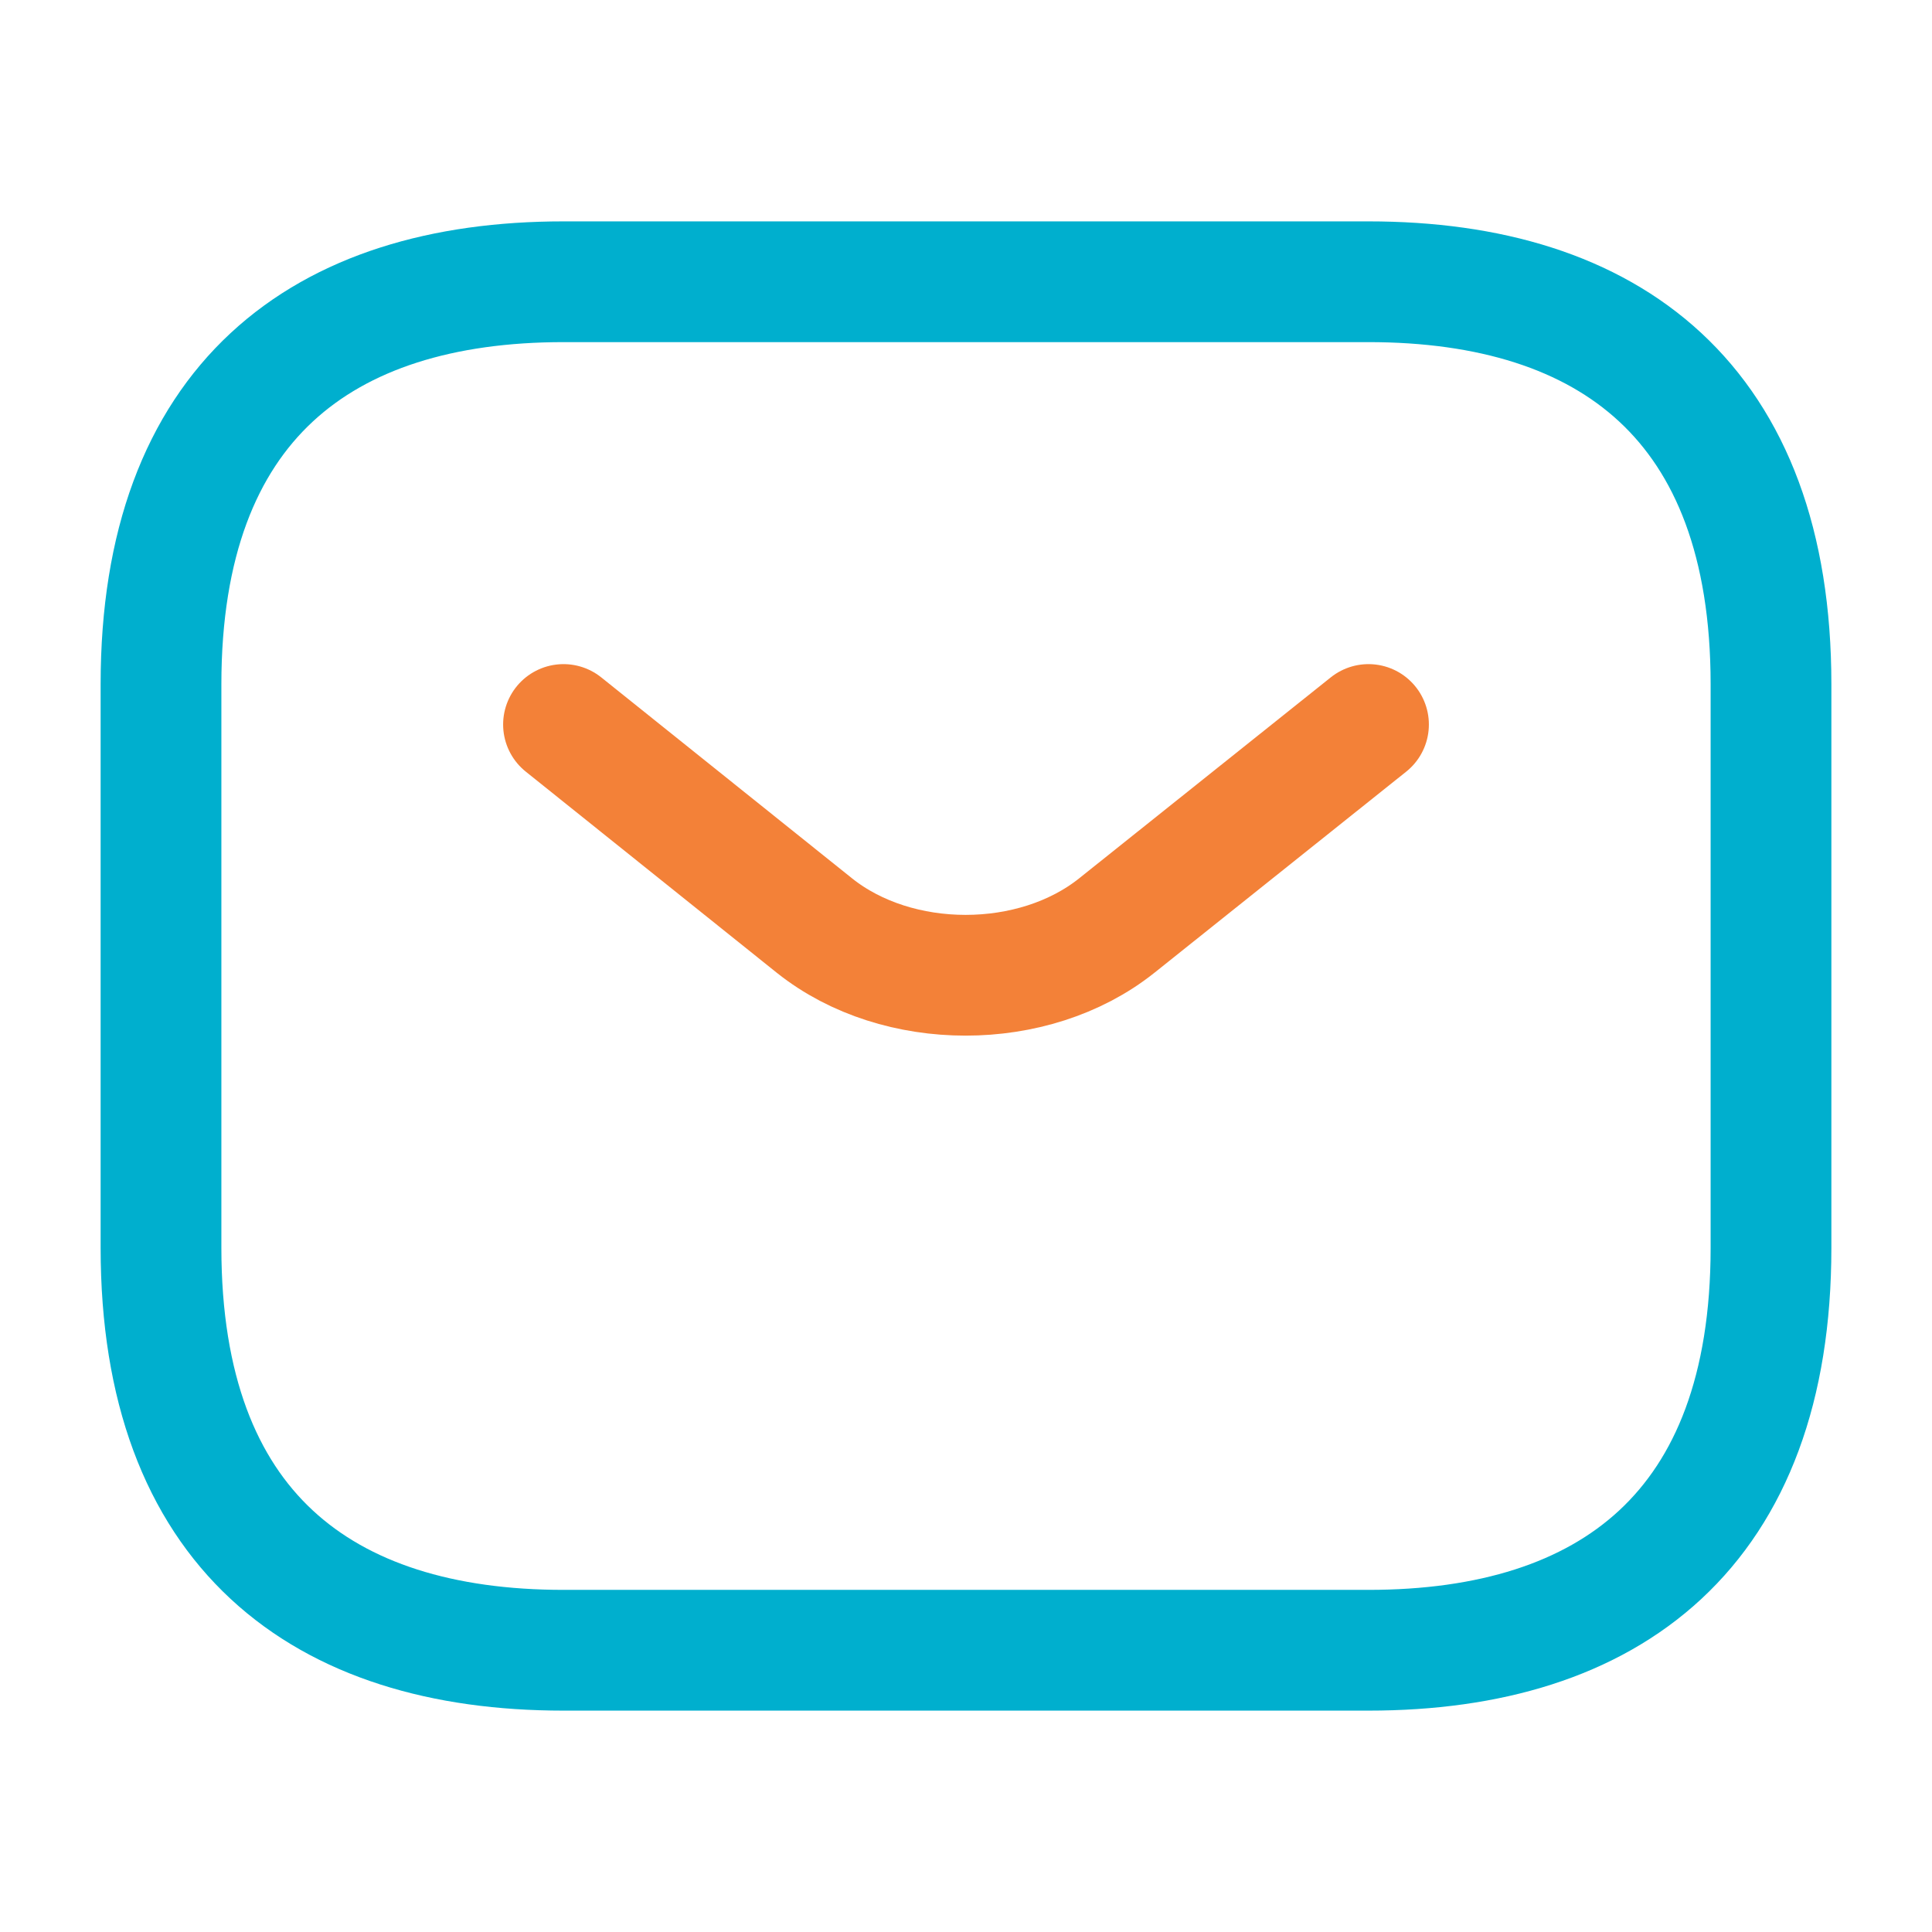 <svg width="24" height="24" viewBox="0 0 24 24" fill="none" xmlns="http://www.w3.org/2000/svg">
<path d="M17 20.5H7C4 20.5 2 19 2 15.5V8.5C2 5 4 3.5 7 3.5H17C20 3.5 22 5 22 8.5V15.5C22 19 20 20.5 17 20.5Z" stroke="#00AFCE" stroke-width="1.5" stroke-miterlimit="10" stroke-linecap="round" stroke-linejoin="round"/>
<path opacity="1" stroke="#F38138" d="M17 9L13.87 11.5C12.84 12.32 11.15 12.32 10.12 11.5L7 9" stroke-width="1.5" stroke-miterlimit="10" stroke-linecap="round" stroke-linejoin="round"/>
</svg>
